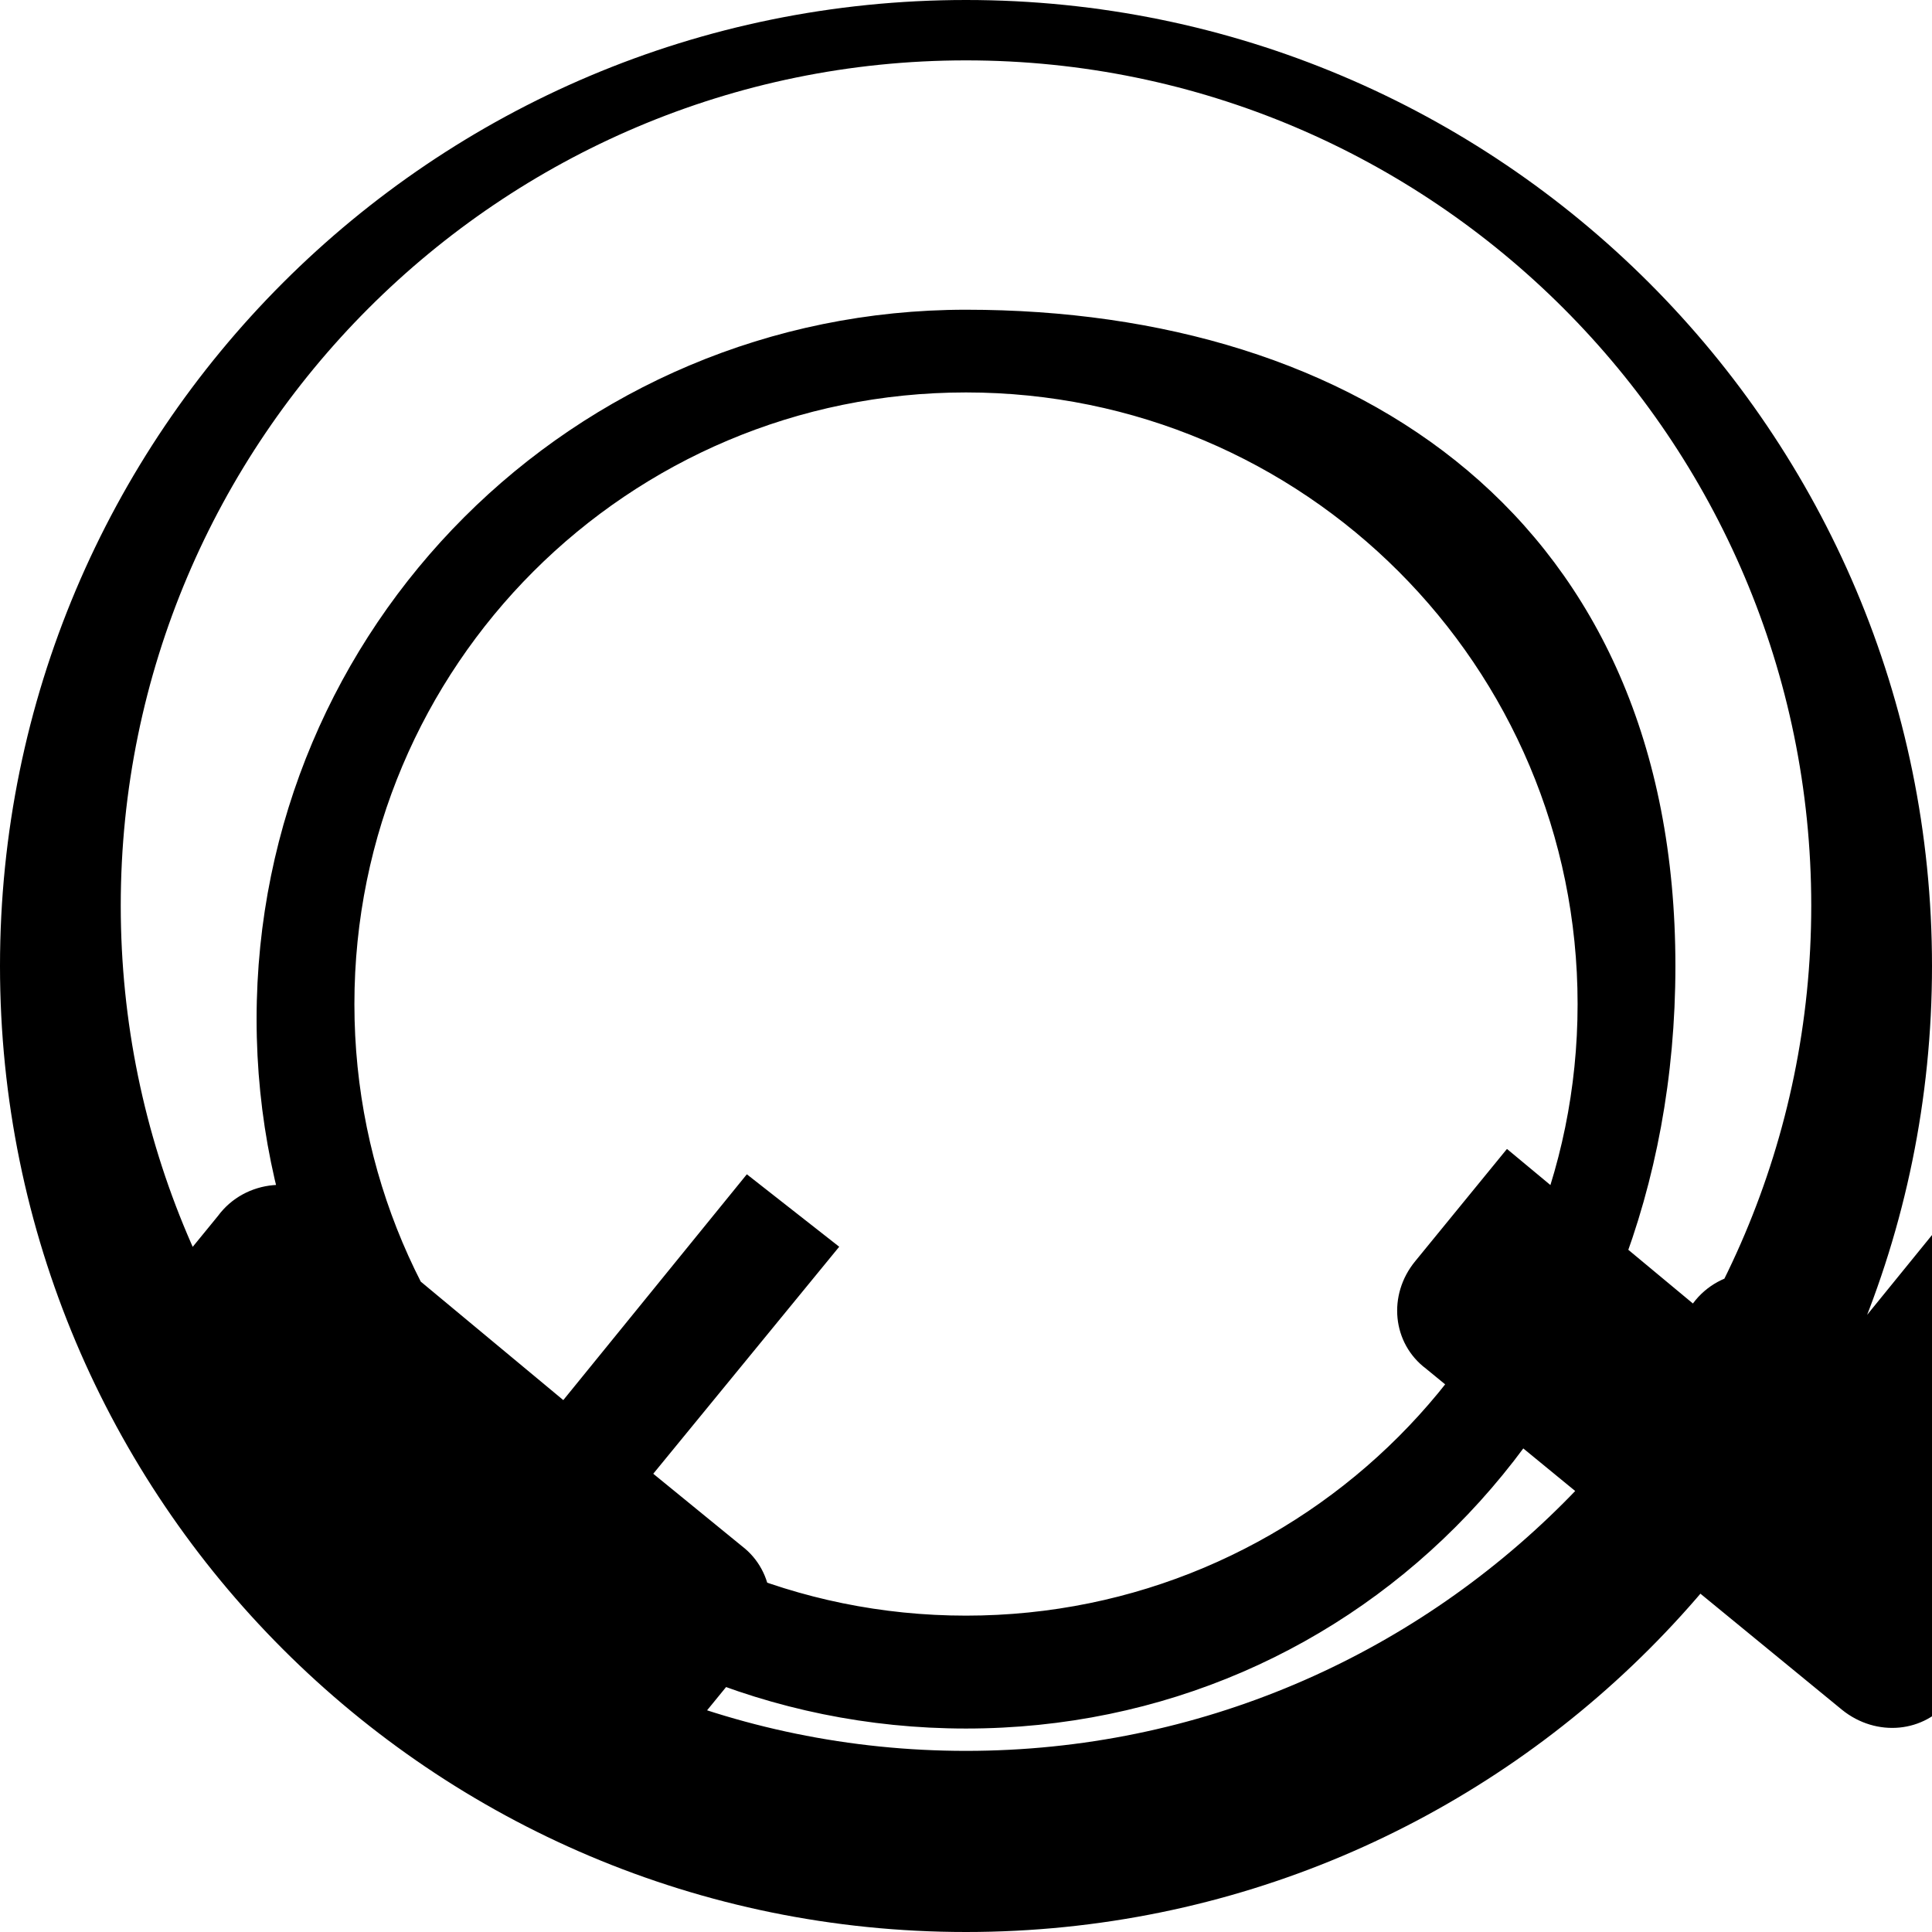 <svg xmlns="http://www.w3.org/2000/svg" viewBox="0 0 32 32" width="32" height="32">
  <path fill="#000" d="M16 0C7.16 0 0 7.16 0 16s7.16 16 16 16 16-7.16 16-16S24.84 0 16 0zm0 29c-7.72 0-14-6.28-14-14S8.28 1 16 1s14 6.28 14 14-6.28 14-14 14zM6.25 20.63l-.73-.67c-.56-.51-1.46-.43-1.91.18l-1.52 1.86c-.46.56-.38 1.36.18 1.78l6.89 5.65c.57.46 1.37.38 1.79-.17l1.52-1.86c.45-.56.37-1.37-.18-1.79l-1.47-1.2 3.08-3.76-1.53-1.2-3.04 3.74zm18.71-1.6l-1.52 1.86c-.46.56-.38 1.36.18 1.78l6.89 5.65c.57.46 1.37.38 1.79-.17l1.52-1.86c.45-.56.37-1.37-.18-1.79l-1.47-1.2 3.08-3.76-1.53-1.2-3.04 3.74-.73-.67c-.56-.51-1.46-.43-1.91.18zM16 5.13c-6.5 0-11.75 5.25-11.75 11.75S9.5 28.63 16 28.63 27.75 23.38 27.75 16 22.5 5.13 16 5.13zm0 21.63c-5.6 0-10.13-4.53-10.13-10.13S10.4 6.5 16 6.5s10.13 4.53 10.13 10.13-4.53 10.13-10.13 10.13z"/>
</svg>
